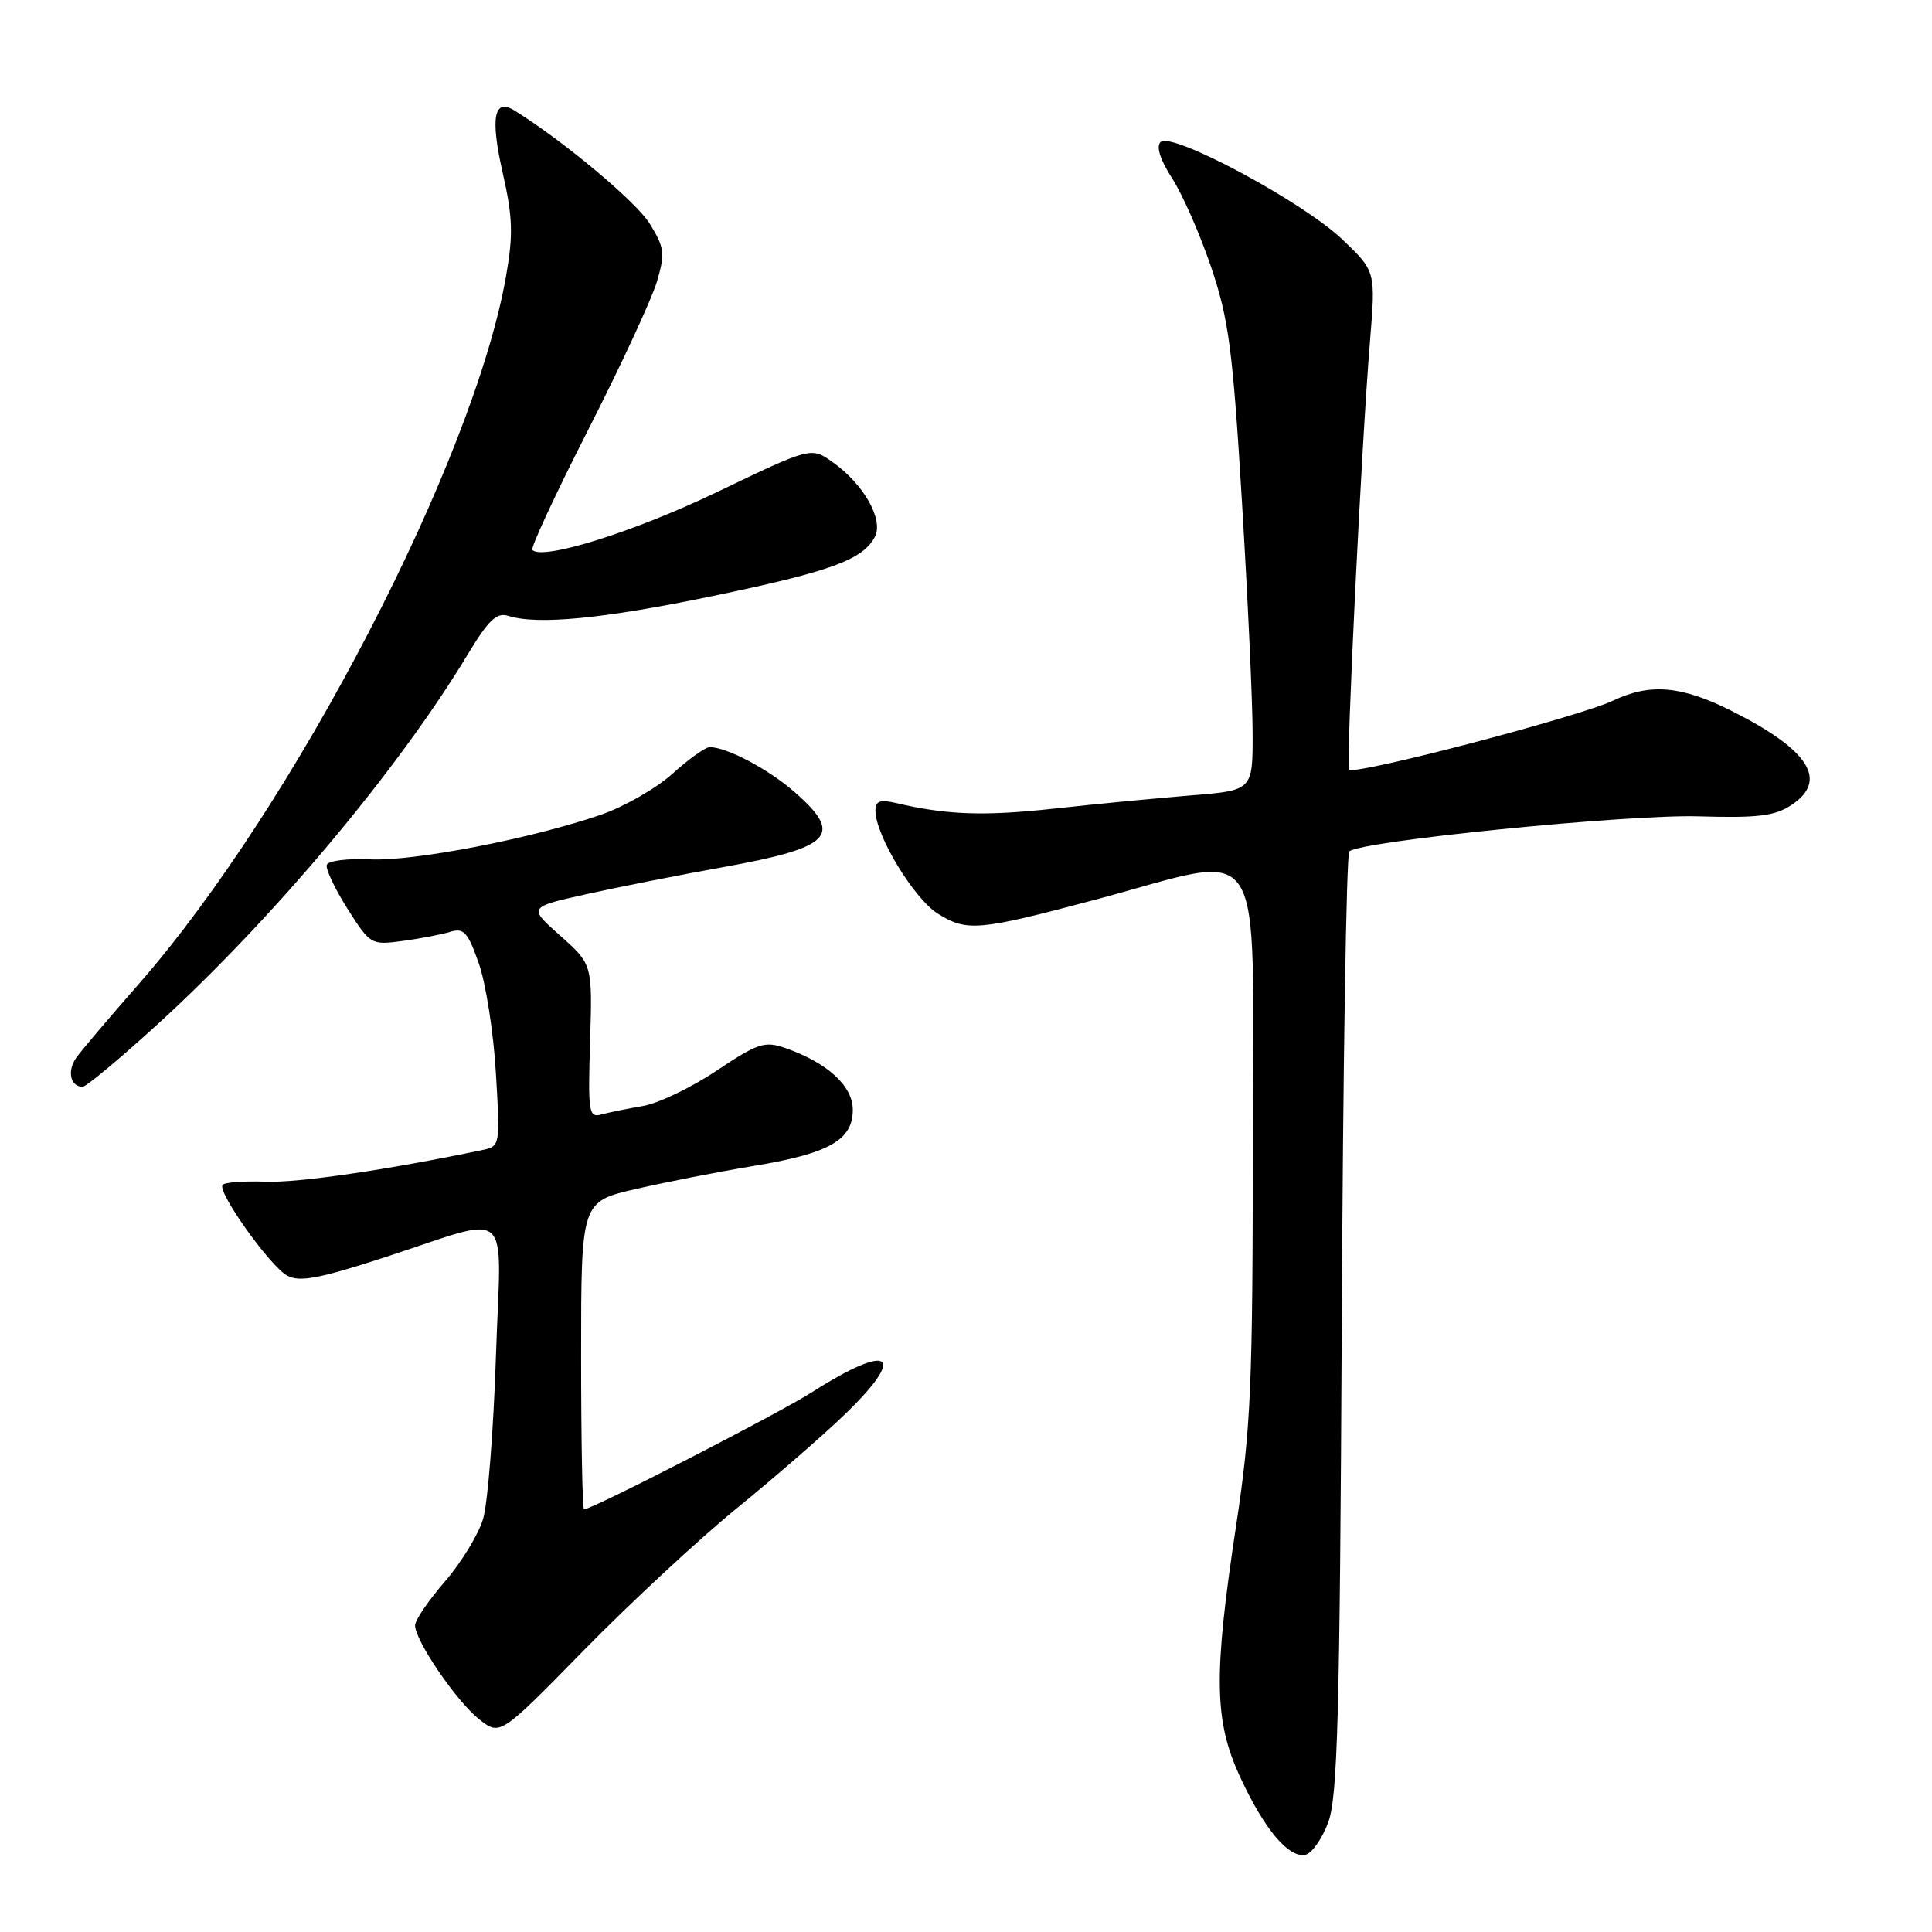 <?xml version="1.0" encoding="UTF-8" standalone="no"?>
<!DOCTYPE svg PUBLIC "-//W3C//DTD SVG 1.1//EN" "http://www.w3.org/Graphics/SVG/1.1/DTD/svg11.dtd" >
<svg xmlns="http://www.w3.org/2000/svg" xmlns:xlink="http://www.w3.org/1999/xlink" version="1.1" viewBox="0 0 256 256">
 <g >
 <path fill="currentColor"
d=" M 175.99 241.49 C 177.24 238.14 177.53 227.50 177.79 175.51 C 177.95 141.41 178.40 113.20 178.79 112.82 C 180.20 111.45 215.65 107.89 225.08 108.17 C 232.85 108.40 235.16 108.13 237.33 106.70 C 242.32 103.43 239.77 99.38 229.45 94.20 C 222.82 90.87 218.67 90.50 213.78 92.82 C 209.21 94.99 179.38 102.79 178.76 101.98 C 178.33 101.42 180.40 58.95 181.53 45.22 C 182.29 35.94 182.29 35.94 177.86 31.72 C 172.60 26.71 155.21 17.39 153.78 18.82 C 153.17 19.43 153.73 21.18 155.32 23.64 C 156.69 25.76 159.01 31.05 160.48 35.39 C 162.81 42.28 163.34 46.24 164.56 66.39 C 165.33 79.10 165.97 92.93 165.98 97.12 C 166.00 104.74 166.00 104.74 157.75 105.40 C 153.21 105.77 145.06 106.55 139.64 107.15 C 130.43 108.16 125.43 107.99 118.75 106.41 C 116.60 105.91 116.00 106.13 116.00 107.42 C 116.00 110.67 121.11 119.10 124.29 121.08 C 128.12 123.47 129.67 123.33 145.00 119.25 C 168.26 113.06 166.00 109.62 166.00 151.16 C 166.00 183.54 165.76 189.15 163.81 202.03 C 160.77 222.09 160.87 228.01 164.34 235.50 C 167.53 242.38 170.73 246.20 172.96 245.77 C 173.81 245.61 175.17 243.68 175.99 241.49 Z  M 97.50 199.96 C 102.45 195.93 108.86 190.37 111.75 187.60 C 120.31 179.40 118.12 177.76 107.58 184.48 C 103.17 187.30 78.45 200.00 77.39 200.00 C 77.17 200.00 77.00 190.82 77.00 179.61 C 77.00 159.22 77.00 159.22 84.25 157.55 C 88.24 156.63 95.25 155.26 99.83 154.50 C 109.88 152.84 113.00 151.07 113.00 147.05 C 113.00 143.89 109.64 140.82 104.06 138.87 C 101.33 137.92 100.43 138.21 94.95 141.87 C 91.61 144.11 87.21 146.21 85.19 146.55 C 83.16 146.90 80.68 147.40 79.69 147.67 C 78.01 148.14 77.90 147.42 78.19 137.98 C 78.50 127.78 78.50 127.78 74.24 123.99 C 69.98 120.21 69.98 120.21 77.67 118.49 C 81.90 117.55 90.07 115.93 95.83 114.90 C 110.27 112.29 111.81 110.68 105.32 104.98 C 101.85 101.93 96.32 99.00 94.03 99.00 C 93.47 99.00 91.25 100.58 89.11 102.52 C 86.97 104.45 82.70 106.90 79.62 107.96 C 70.39 111.13 54.87 114.14 49.06 113.87 C 46.07 113.73 43.48 114.06 43.30 114.59 C 43.12 115.13 44.36 117.75 46.04 120.41 C 49.06 125.17 49.18 125.24 53.31 124.69 C 55.61 124.38 58.46 123.84 59.63 123.48 C 61.47 122.92 61.98 123.49 63.45 127.67 C 64.38 130.32 65.40 136.86 65.71 142.20 C 66.28 151.82 66.27 151.89 63.89 152.39 C 51.24 155.03 39.57 156.74 35.19 156.58 C 32.27 156.47 29.70 156.67 29.48 157.02 C 28.85 158.06 35.83 167.84 38.06 169.03 C 39.70 169.91 42.26 169.43 50.80 166.66 C 68.31 160.98 66.38 159.27 65.71 179.81 C 65.39 189.54 64.63 199.18 64.02 201.24 C 63.41 203.30 61.13 207.04 58.96 209.55 C 56.78 212.06 55.00 214.68 55.00 215.37 C 55.00 217.39 60.51 225.47 63.50 227.82 C 66.27 230.00 66.27 230.00 77.38 218.65 C 83.50 212.41 92.55 204.00 97.50 199.96 Z  M 20.92 135.68 C 36.19 121.75 52.77 101.99 61.96 86.74 C 64.71 82.18 65.81 81.12 67.32 81.60 C 71.21 82.84 79.95 81.99 94.42 78.98 C 110.02 75.74 114.30 74.18 115.91 71.16 C 117.13 68.90 114.48 64.19 110.34 61.24 C 107.48 59.21 107.48 59.21 94.99 65.21 C 84.00 70.48 71.94 74.27 70.54 72.87 C 70.28 72.61 73.61 65.45 77.94 56.95 C 82.27 48.45 86.36 39.63 87.04 37.33 C 88.15 33.57 88.06 32.83 86.08 29.62 C 84.29 26.73 74.66 18.67 68.18 14.65 C 65.46 12.96 64.95 15.55 66.59 22.80 C 67.94 28.76 68.02 31.08 67.06 36.55 C 62.82 60.91 38.97 106.88 18.40 130.37 C 14.60 134.70 10.90 139.07 10.16 140.07 C 8.85 141.86 9.29 144.00 10.96 144.00 C 11.42 144.00 15.90 140.26 20.92 135.68 Z "/>
</g>
</svg>